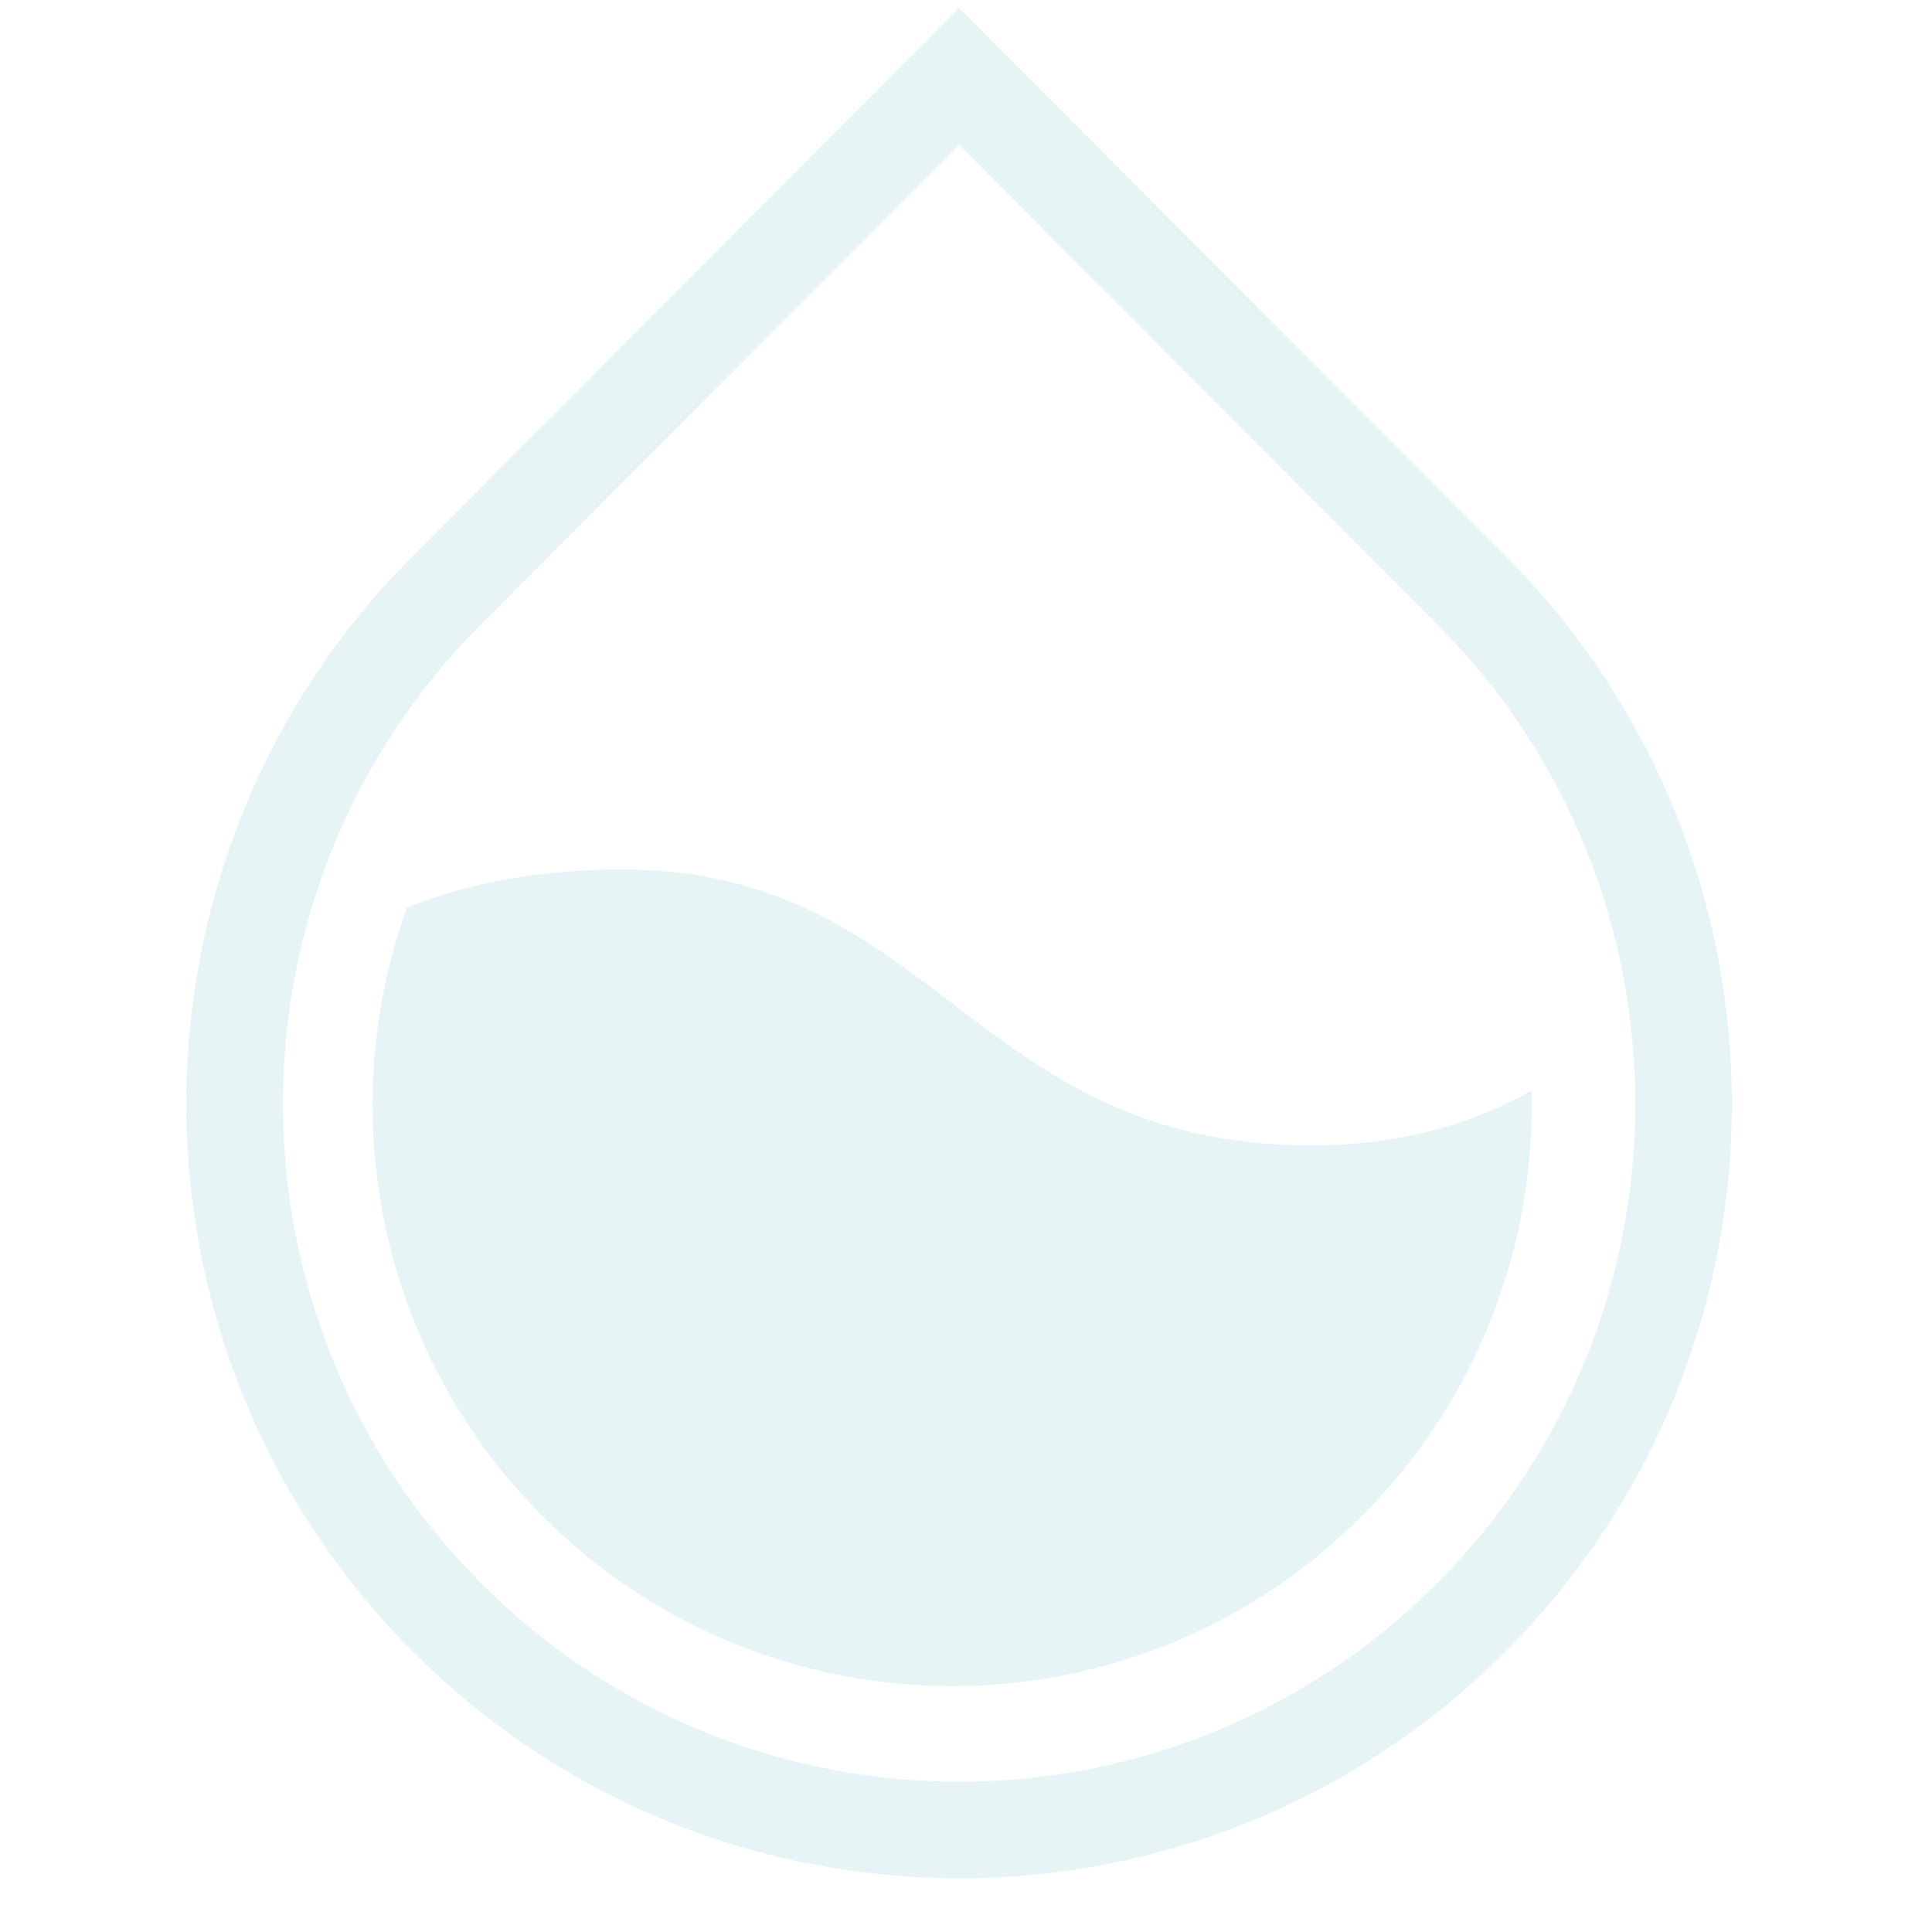 <svg xmlns="http://www.w3.org/2000/svg" width="192" height="192" viewBox="0 0 192 192">
  <g fill="none" fill-rule="evenodd">
    <rect width="192" height="192"/>
    <path fill="#31A1AD" fill-opacity=".12" d="M40.992,55.28 L95.314,0.804 L149.636,55.28 C179.607,85.336 179.607,134.047 149.636,164.103 C119.64,194.184 70.988,194.184 40.992,164.103 C11.022,134.047 11.022,85.336 40.992,55.28 Z M47.79,62.059 C21.556,88.368 21.556,131.015 47.79,157.325 C74.035,183.644 116.594,183.644 142.838,157.325 C169.073,131.015 169.073,88.368 142.838,62.059 L95.314,14.4 L47.79,62.059 Z M152.211,108.38 C152.584,123.633 146.966,139.007 135.358,150.648 C112.864,173.206 76.393,173.206 53.899,150.648 C37.595,134.298 33.108,110.584 40.44,90.181 C46.851,87.66 53.943,86.4 61.714,86.4 C93.113,86.4 96.658,113.829 130.286,113.829 C138.444,113.829 145.753,112.012 152.211,108.38 Z"/>
  </g>
</svg>

